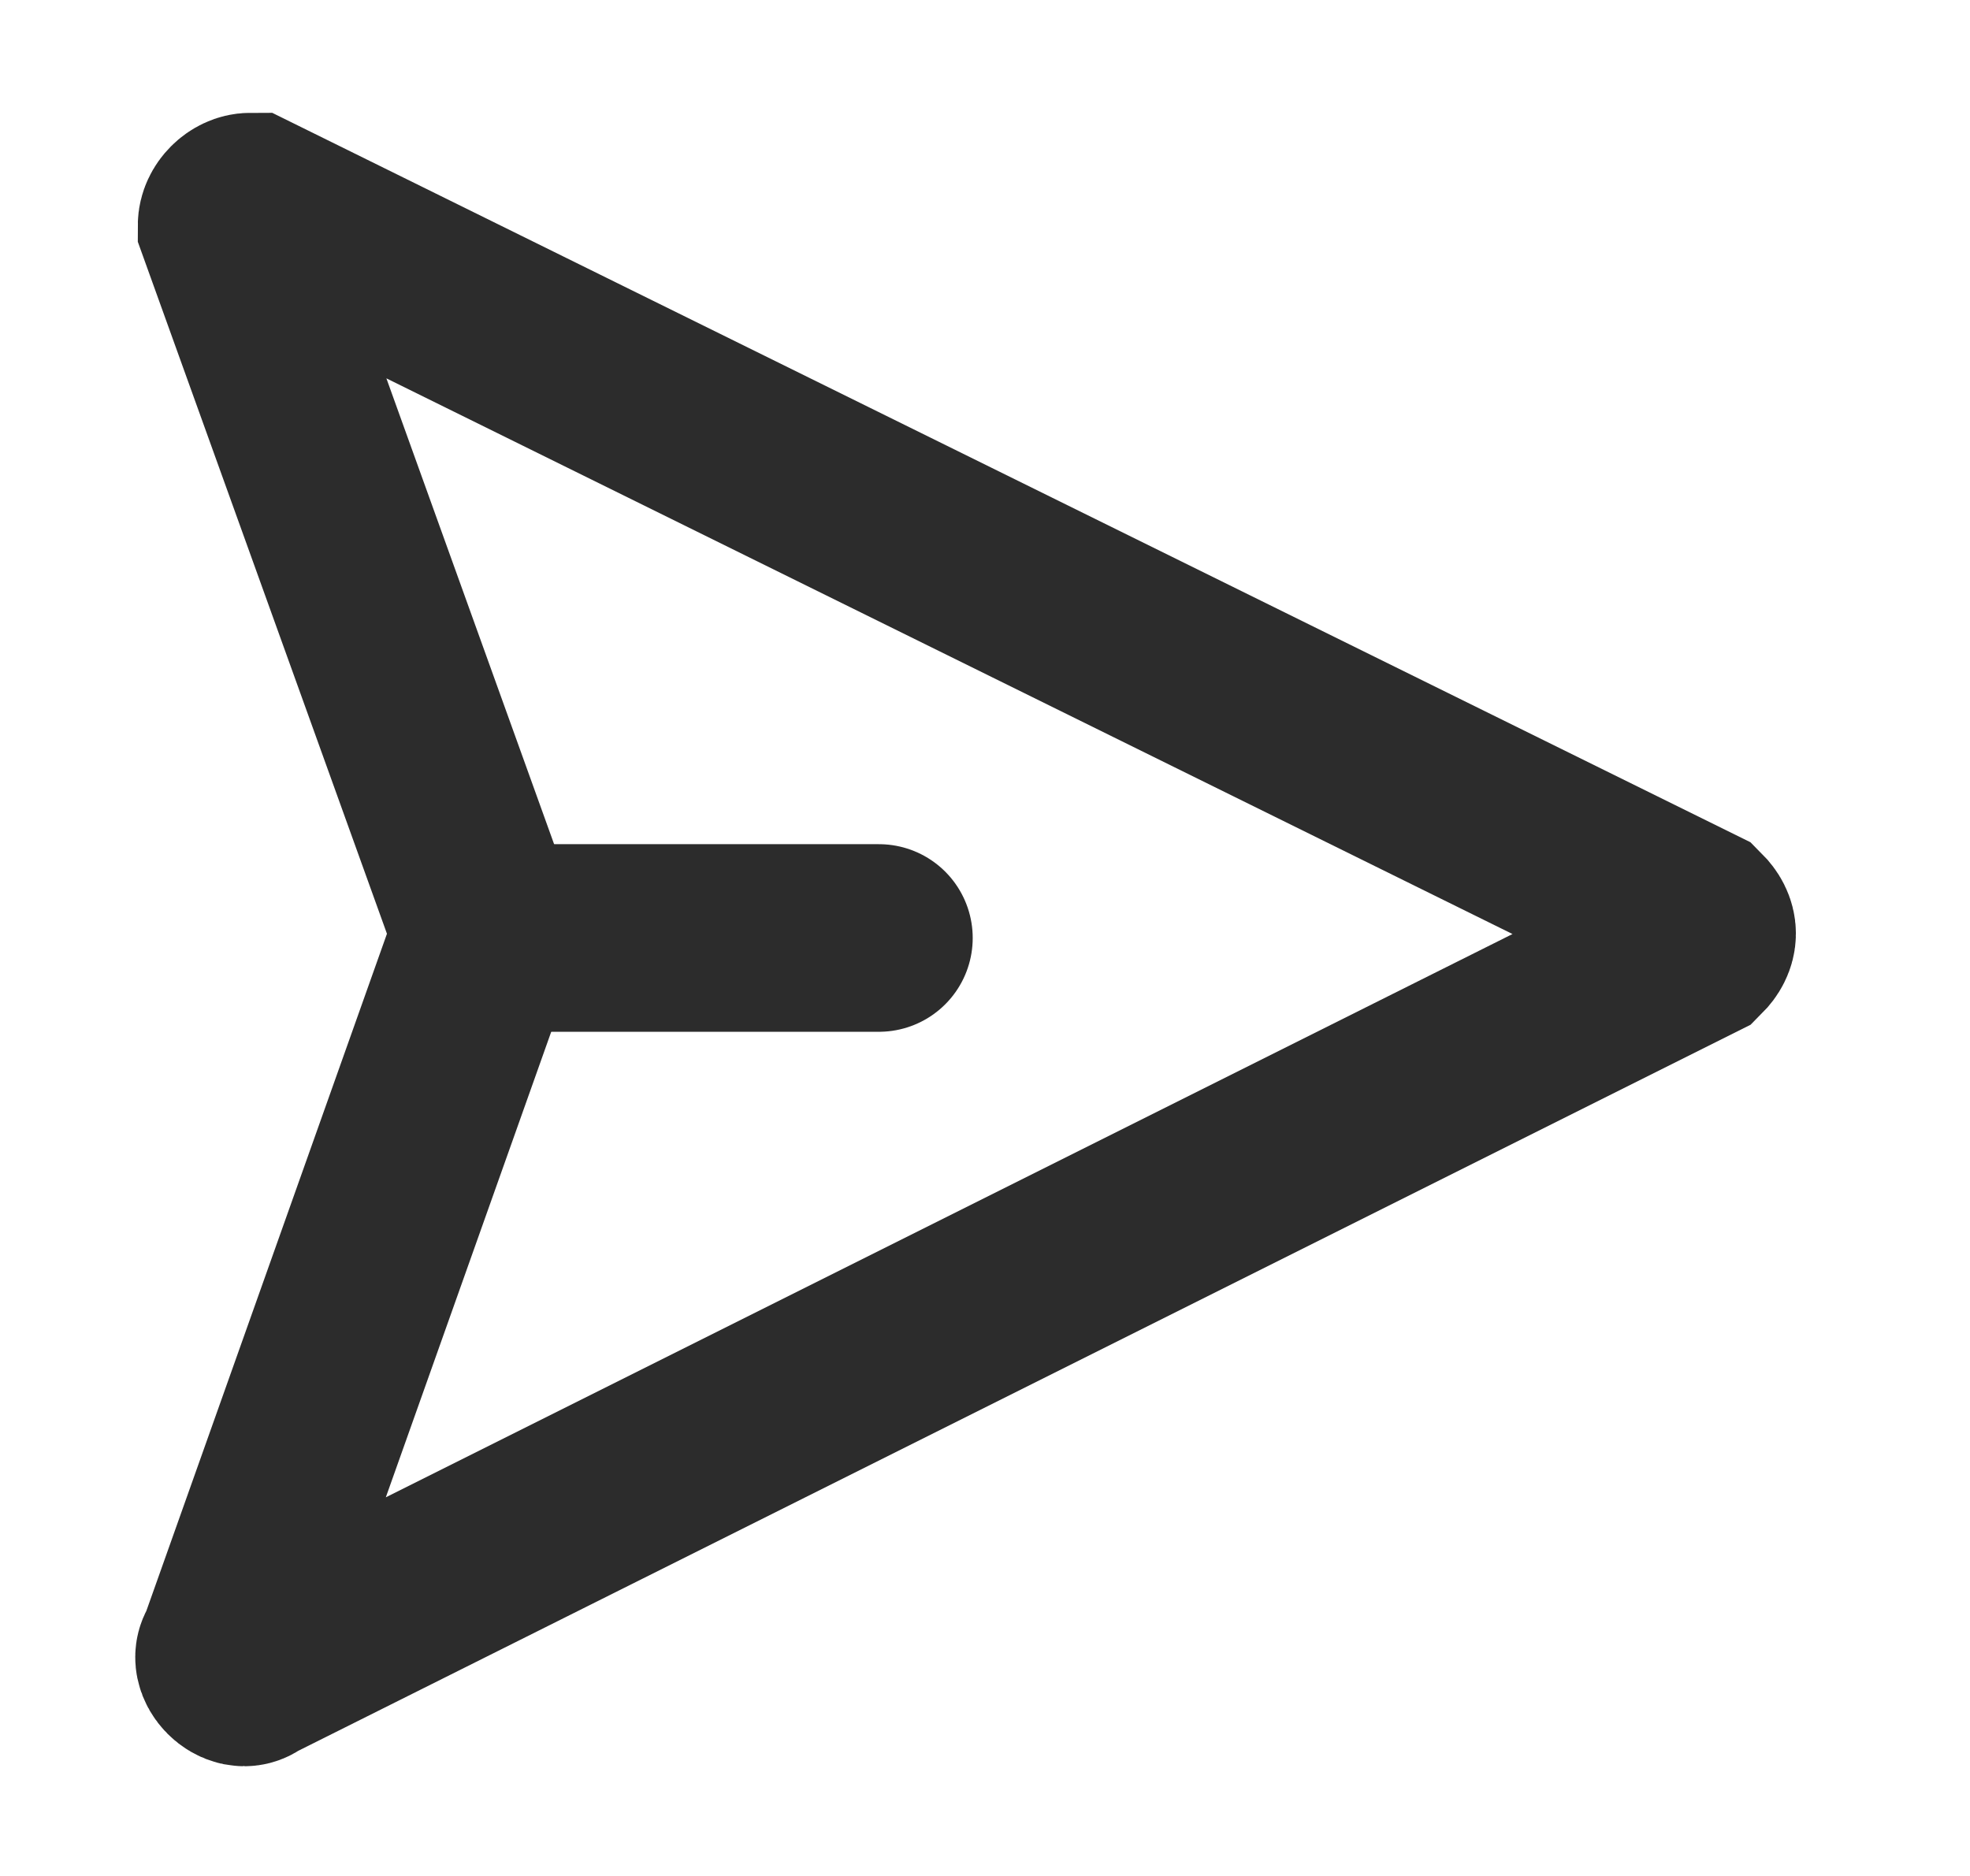 <svg width="21" height="20" viewBox="0 0 21 20" fill="none" xmlns="http://www.w3.org/2000/svg">
<path d="M2.669 2.203L18.069 9.803C18.169 9.903 18.169 10.003 18.069 10.103L2.669 17.803C2.569 17.903 2.369 17.703 2.469 17.603L5.169 10.003V9.903L2.469 2.403C2.469 2.303 2.569 2.203 2.669 2.203Z" stroke="#2C2C2C" stroke-width="2" stroke-miterlimit="10"/>
<path d="M5.369 10H9.369" stroke="#2C2C2C" stroke-width="2" stroke-miterlimit="10" stroke-linecap="round"/>
</svg>
